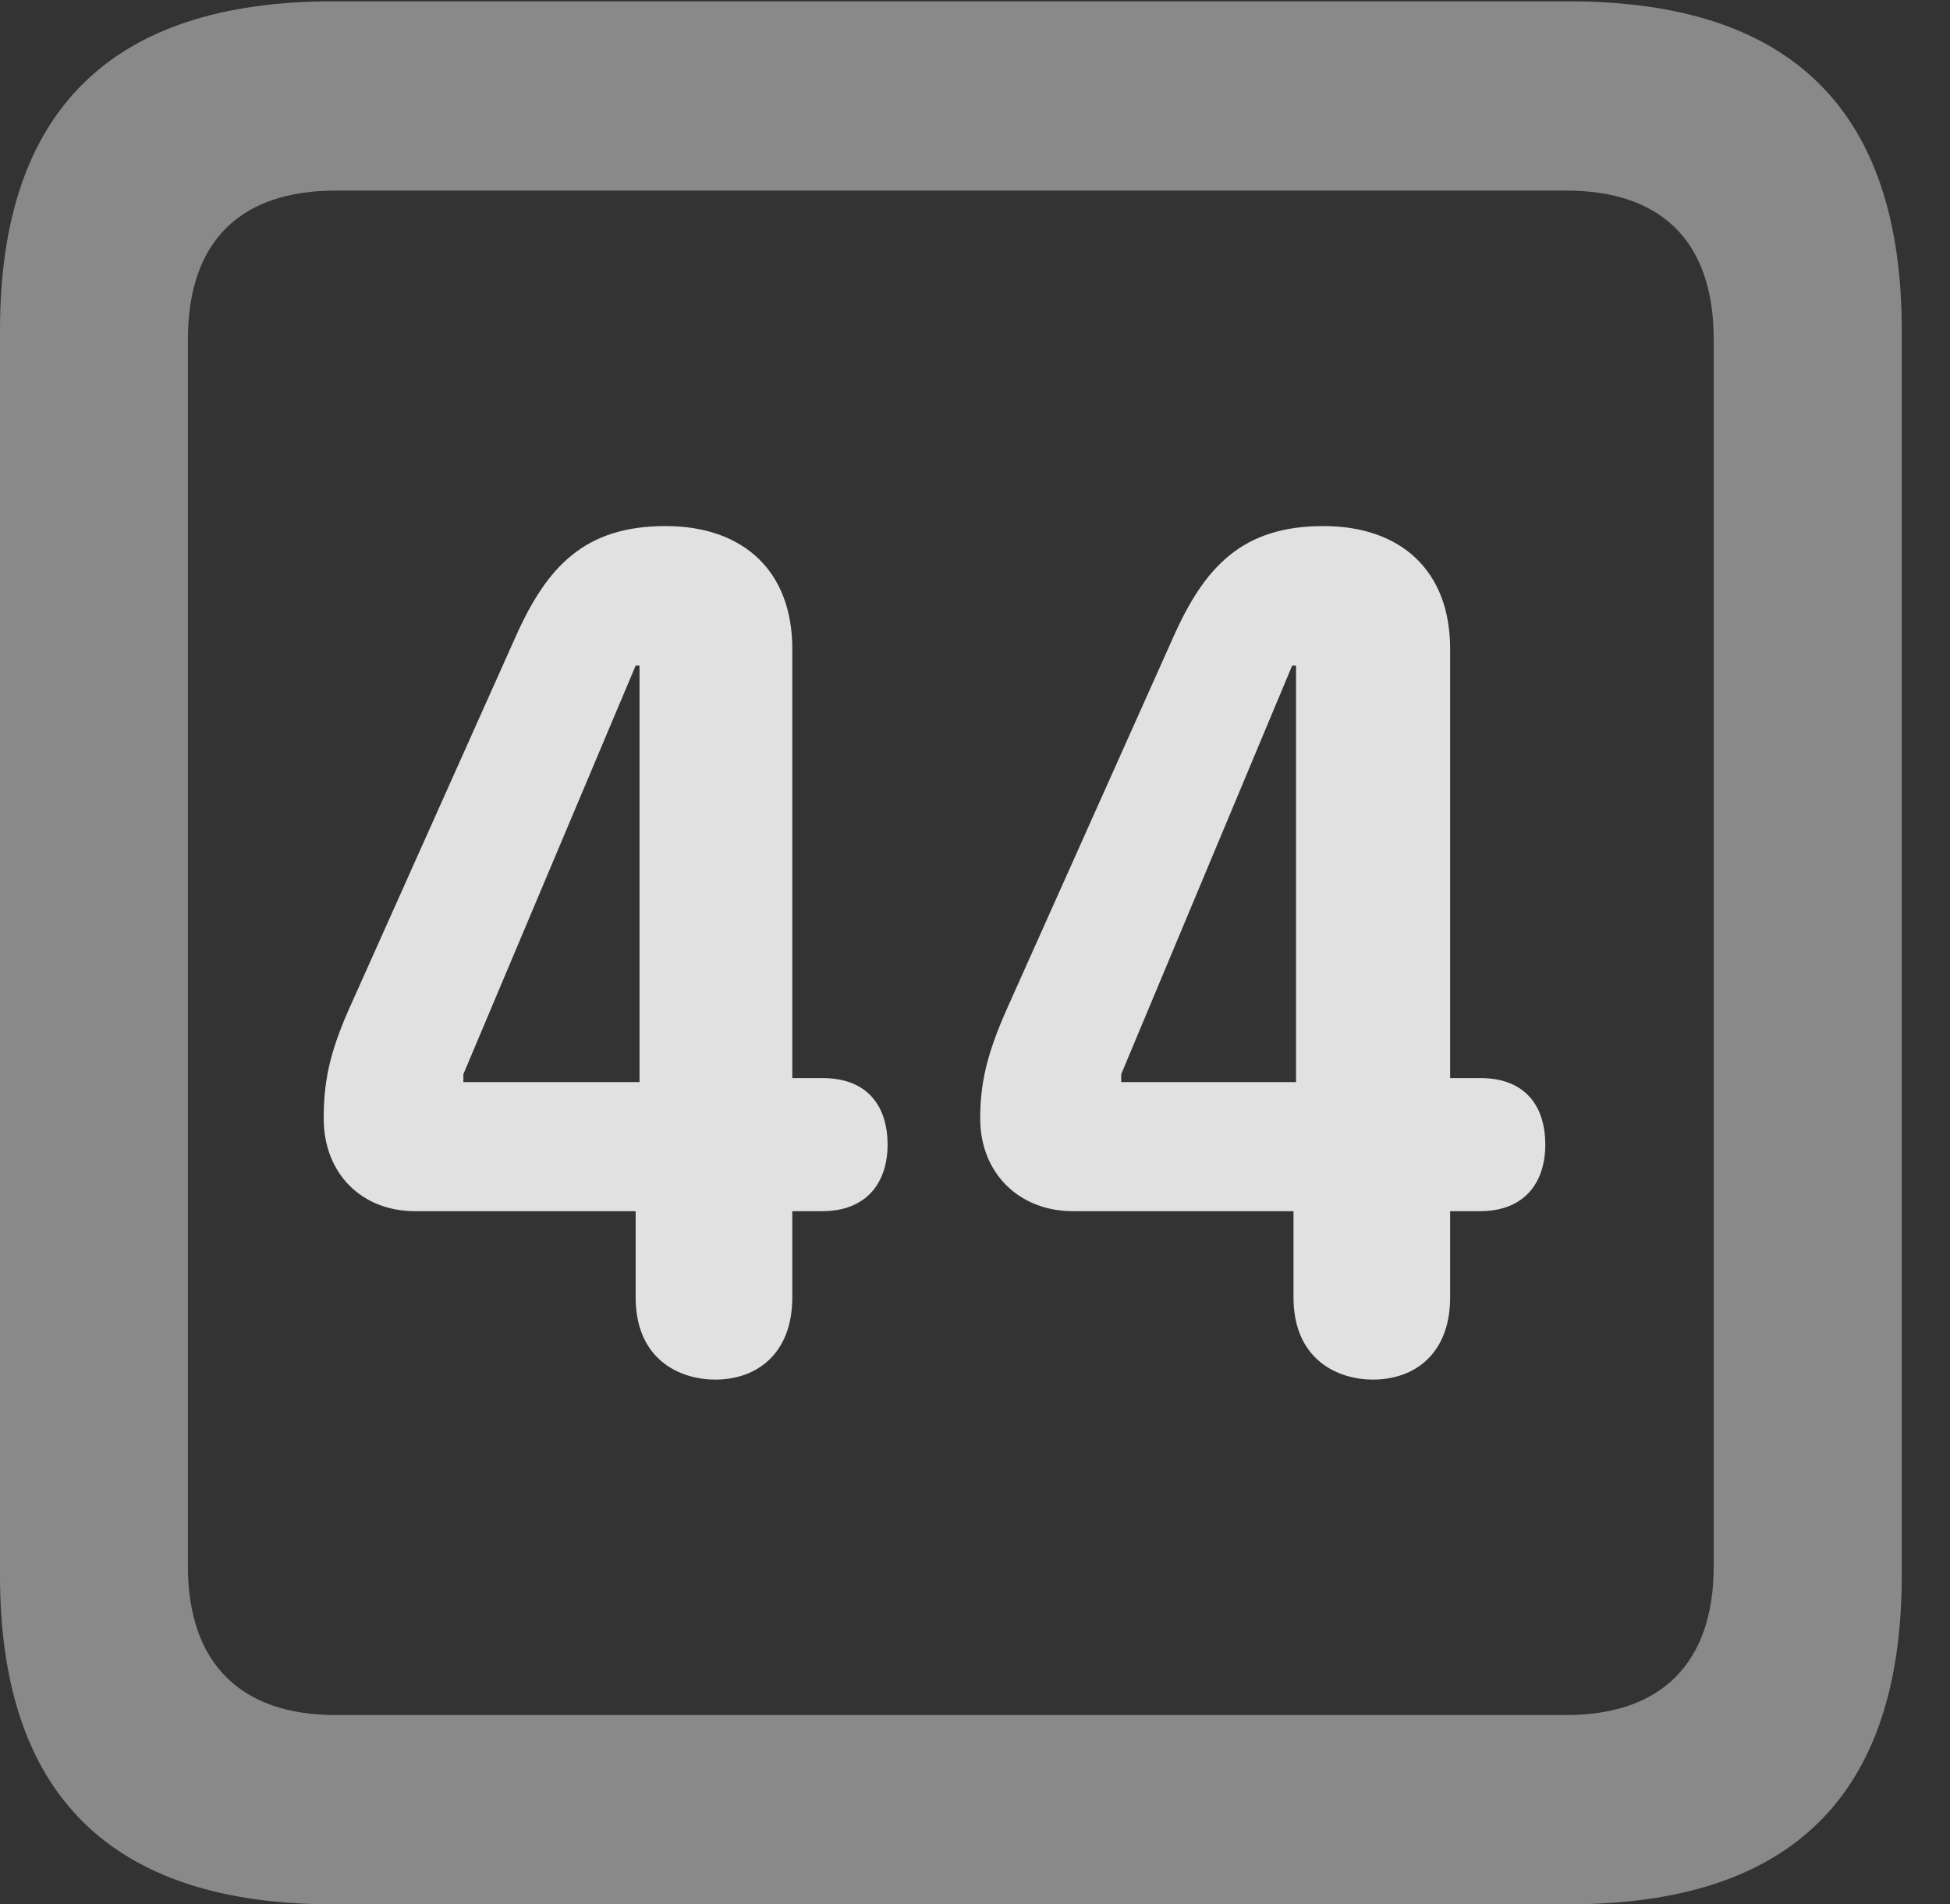 <?xml version="1.0" encoding="UTF-8"?>
<!--Generator: Apple Native CoreSVG 341-->
<!DOCTYPE svg
PUBLIC "-//W3C//DTD SVG 1.1//EN"
       "http://www.w3.org/Graphics/SVG/1.1/DTD/svg11.dtd">
<svg version="1.1" xmlns="http://www.w3.org/2000/svg" xmlns:xlink="http://www.w3.org/1999/xlink" viewBox="0 0 14.59 14.248">
 <rect x="0" y="0" width="14.59" height="14.248" fill="#333333" stroke="none"/>
 <g>
  <rect height="14.248" opacity="0" width="14.59" x="0" y="0"/>
  <path d="M2.49 14.248L11.738 14.248C13.408 14.248 14.229 13.428 14.229 11.787L14.229 2.471C14.229 0.83 13.408 0.01 11.738 0.01L2.49 0.01C0.83 0.01 0 0.83 0 2.471L0 11.787C0 13.428 0.83 14.248 2.49 14.248ZM2.51 12.832C1.807 12.832 1.406 12.451 1.406 11.719L1.406 2.539C1.406 1.797 1.807 1.426 2.51 1.426L11.719 1.426C12.422 1.426 12.822 1.797 12.822 2.539L12.822 11.719C12.822 12.451 12.422 12.832 11.719 12.832Z" fill="white" fill-opacity="0.425"/>
  <path d="M5.352 10.322C5.664 10.322 5.928 10.127 5.928 9.707L5.928 9.062L6.152 9.062C6.484 9.062 6.641 8.848 6.641 8.564C6.641 8.291 6.504 8.066 6.152 8.066L5.928 8.066L5.928 4.854C5.928 4.268 5.557 3.936 4.98 3.936C4.375 3.936 4.092 4.238 3.857 4.766L2.607 7.559C2.461 7.891 2.422 8.105 2.422 8.369C2.422 8.779 2.705 9.062 3.105 9.062L4.756 9.062L4.756 9.707C4.756 10.166 5.078 10.322 5.352 10.322ZM4.785 8.096L3.467 8.096L3.467 8.037L4.756 4.98L4.785 4.98ZM10.273 10.322C10.586 10.322 10.85 10.127 10.85 9.707L10.85 9.062L11.074 9.062C11.406 9.062 11.562 8.848 11.562 8.564C11.562 8.291 11.426 8.066 11.074 8.066L10.85 8.066L10.85 4.854C10.85 4.268 10.479 3.936 9.902 3.936C9.297 3.936 9.014 4.238 8.779 4.766L7.529 7.559C7.383 7.891 7.334 8.105 7.334 8.369C7.334 8.779 7.627 9.062 8.027 9.062L9.678 9.062L9.678 9.707C9.678 10.166 10 10.322 10.273 10.322ZM9.697 8.096L8.389 8.096L8.389 8.037L9.668 4.98L9.697 4.98Z" fill="white" fill-opacity="0.85"/>
 </g>
</svg>

